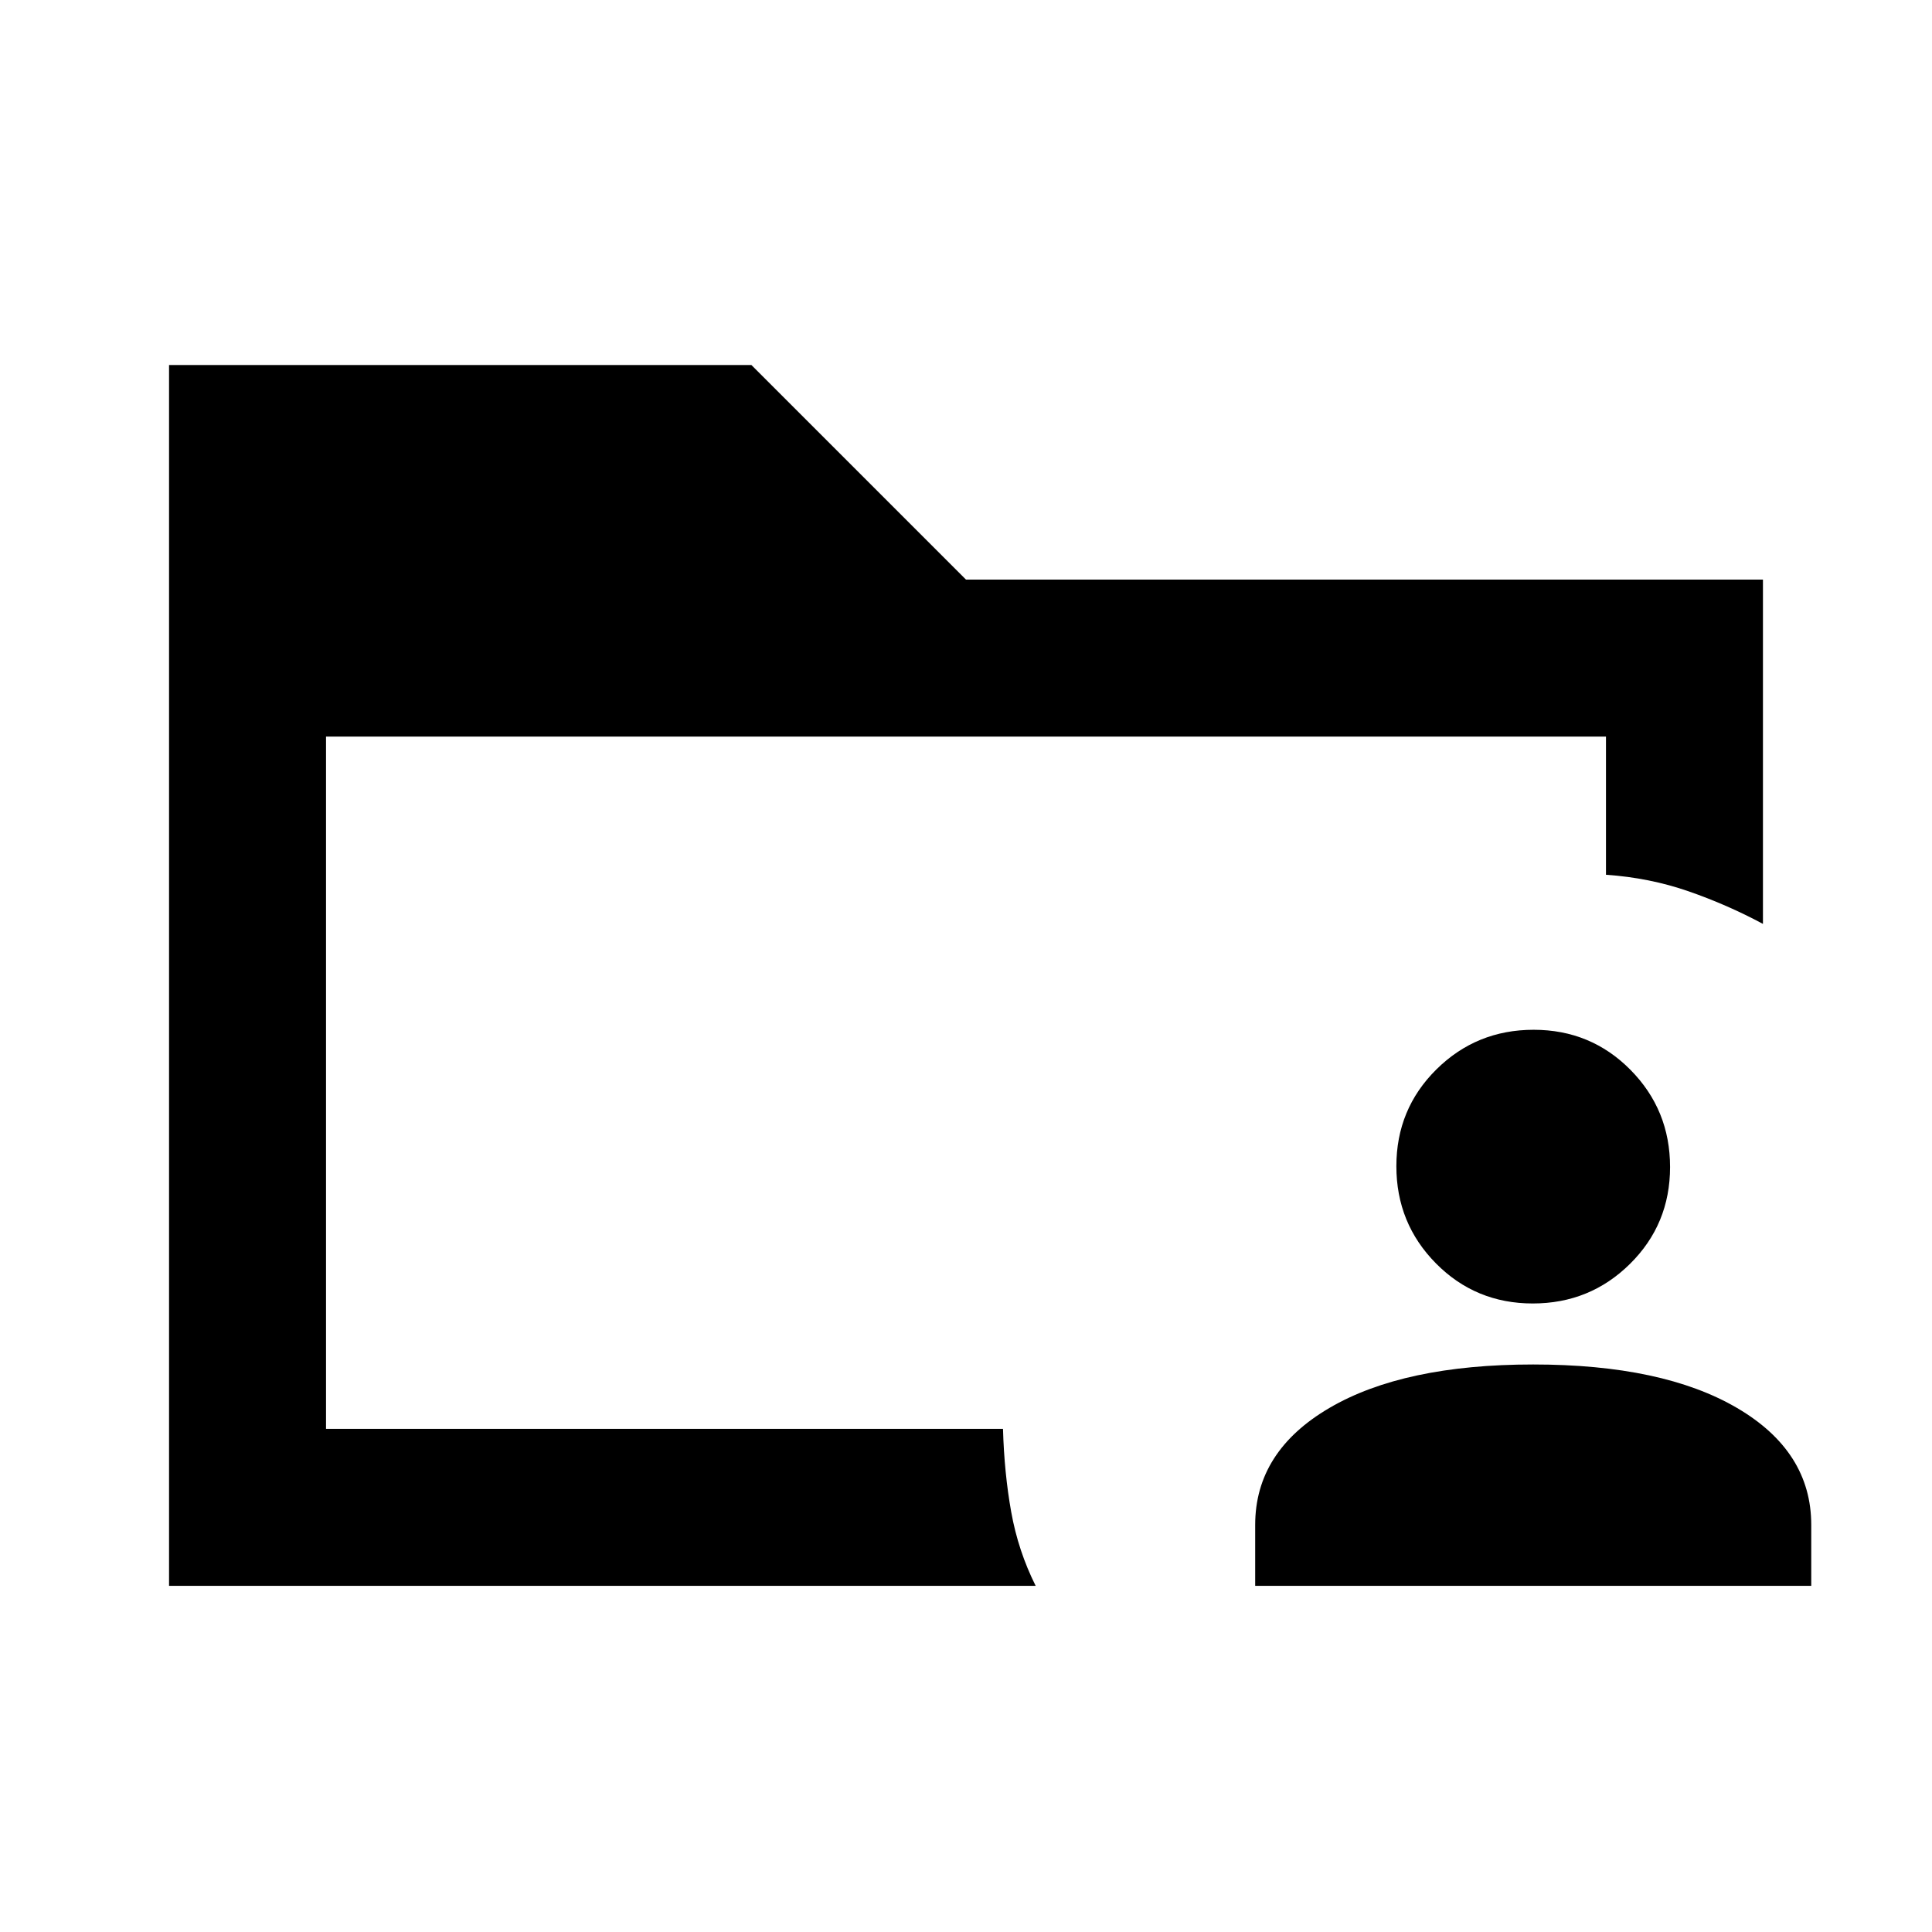 <svg xmlns="http://www.w3.org/2000/svg" height="20" viewBox="0 96 960 960" width="20"><path d="M162 793.691V806 462v331.691Zm-77.999 90.308V277.387h289.385L480 384.001h395.999v171.075q-17.769-9.538-37.077-16.23-19.307-6.692-40.922-8.184V462H162v344h336.385q.615 21.934 4.077 41.274 3.461 19.34 12.153 36.725H84.001Zm539.692 0v-30.308q0-36.489 36.884-58.09Q697.461 774 761.846 774q64.384 0 101.268 21.601 36.885 21.601 36.885 58.09v30.308H623.693Zm137.94-140.308q-28.416 0-48.101-19.897-19.686-19.898-19.686-48.314t19.898-48.102q19.898-19.685 48.314-19.685t48.102 19.898q19.685 19.897 19.685 48.314 0 28.416-19.898 48.101t-48.314 19.685Z"/></svg>